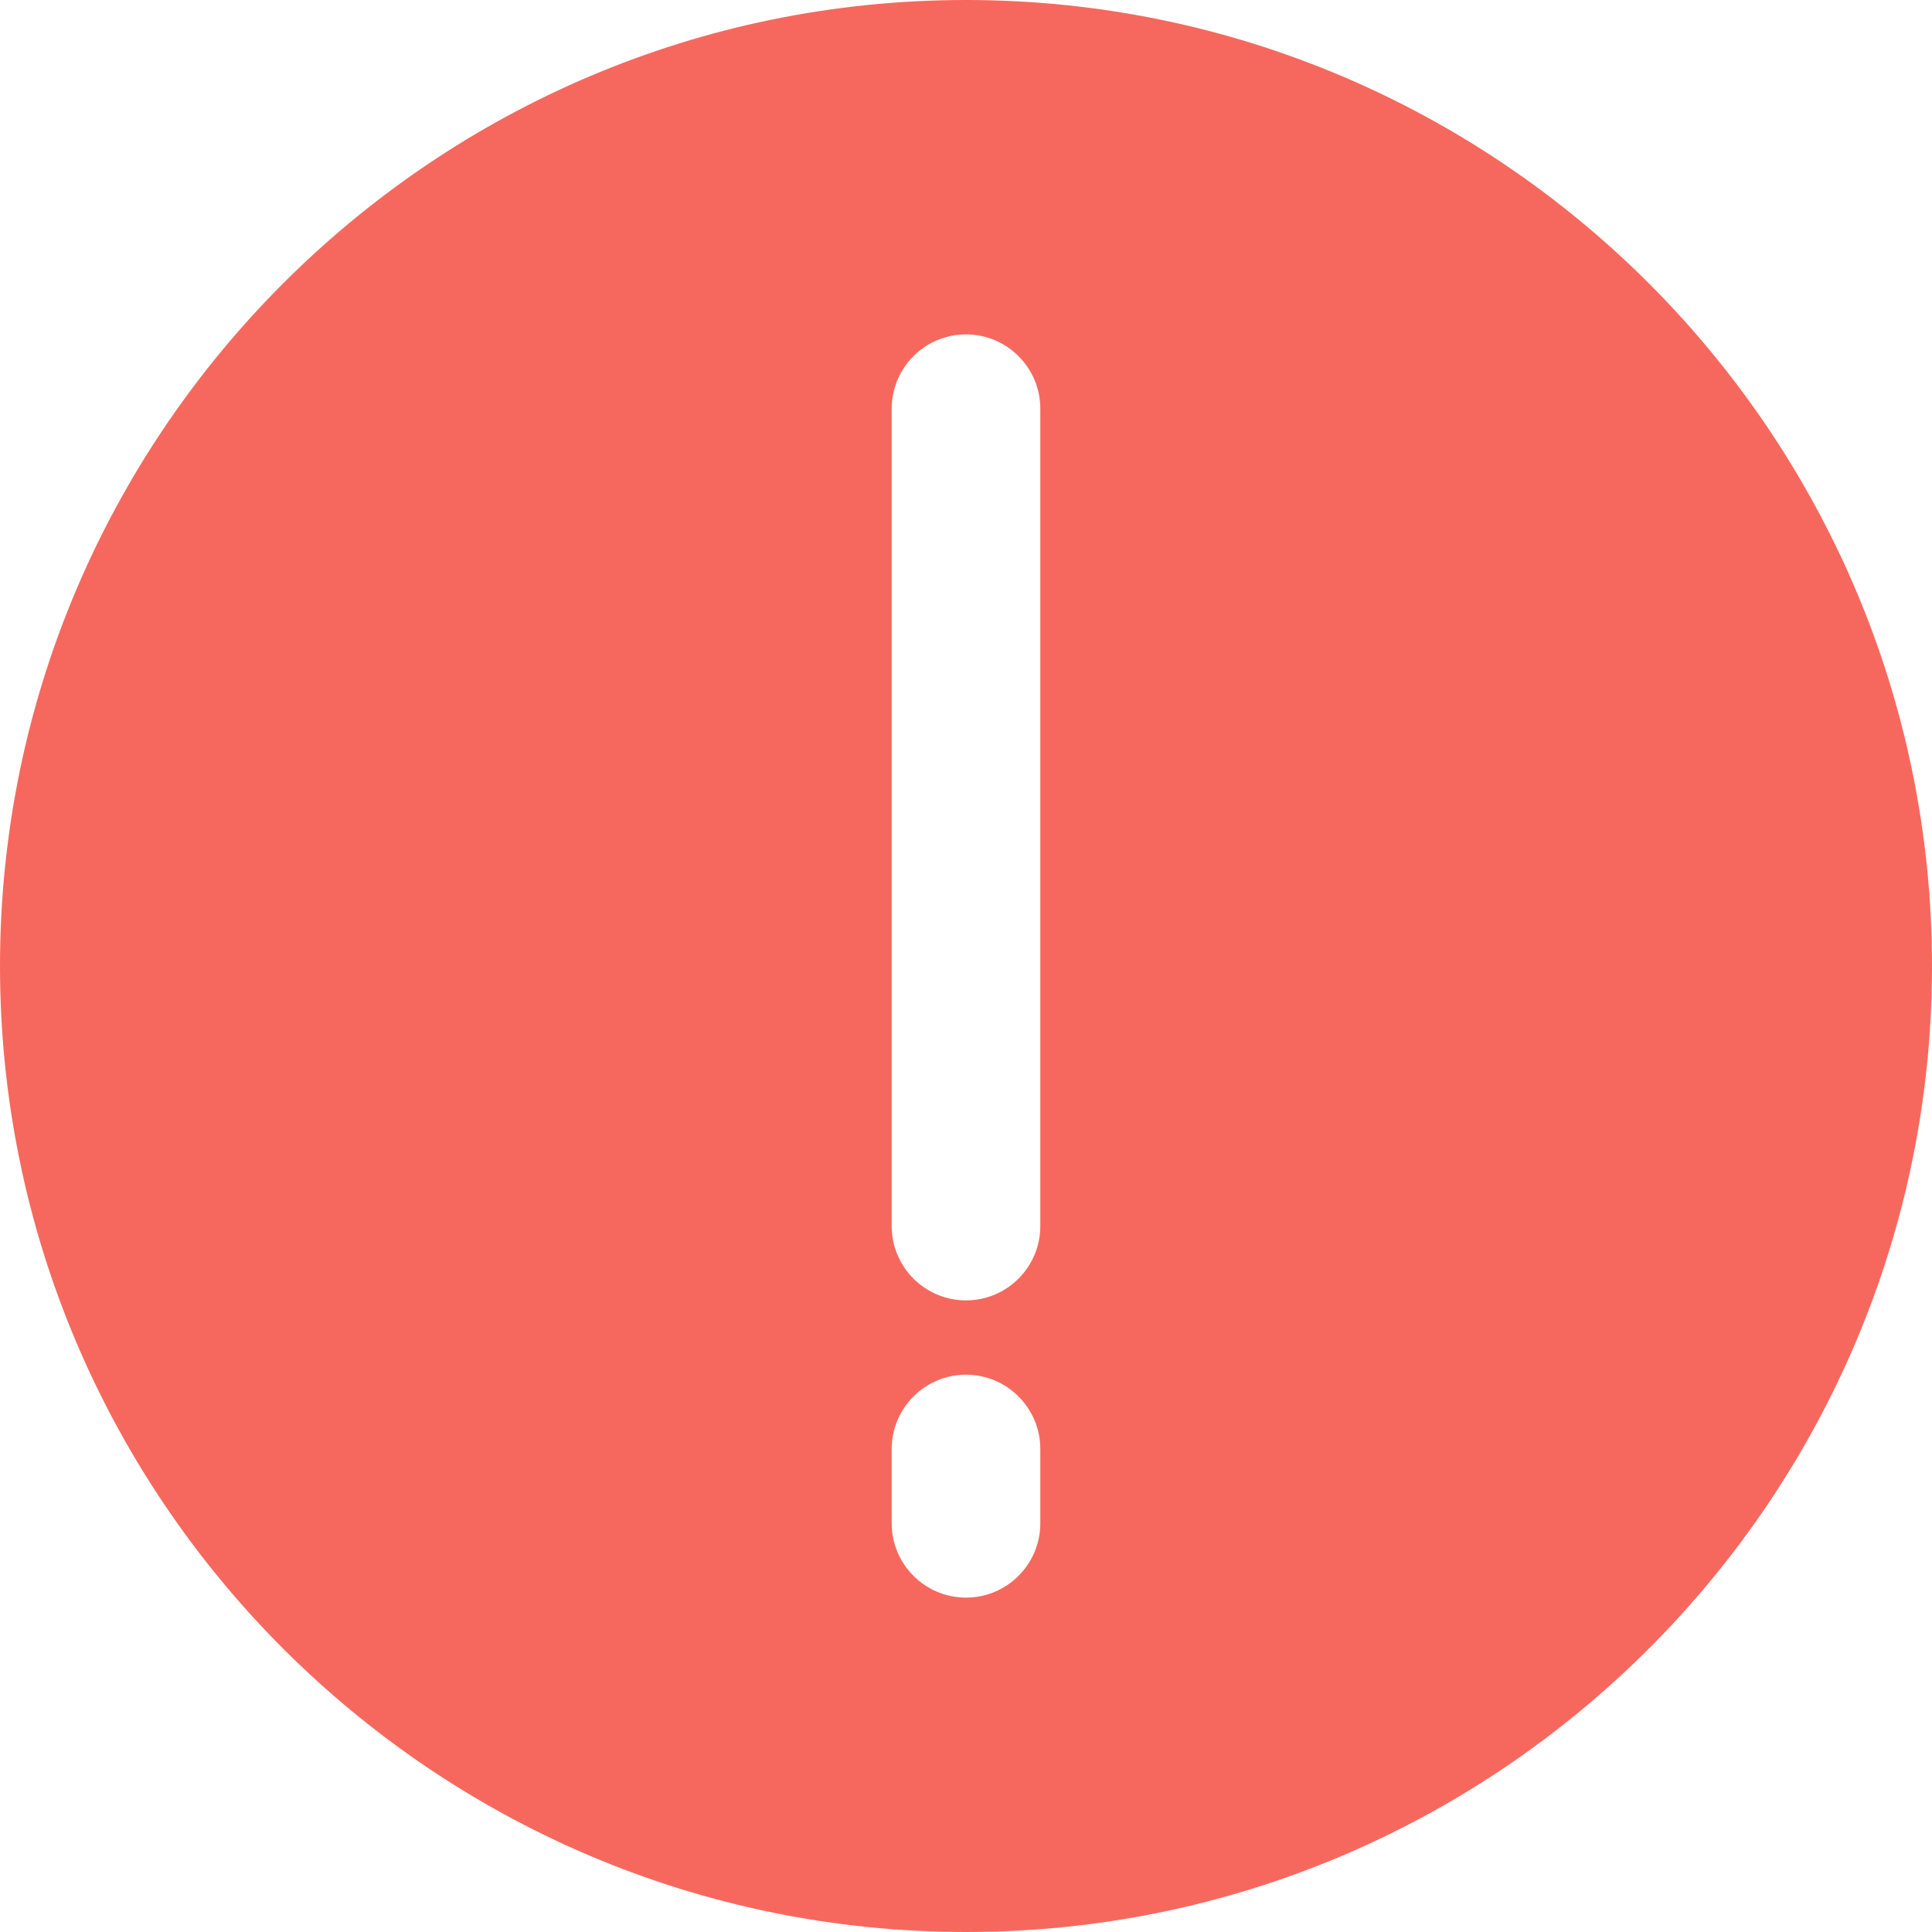 <?xml version='1.0' encoding='iso-8859-1'?>
<!-- Generator: Adobe Illustrator 19.0.0, SVG Export Plug-In . SVG Version: 6.00 Build 0)  -->
<svg version='1.1' id='Capa_1' xmlns='http://www.w3.org/2000/svg' xmlns:xlink='http://www.w3.org/1999/xlink' x='0px' y='0px'
	 viewBox='0 0 52 52' style='enable-background:new 0 0 52 52;' xml:space='preserve'>
	<path style = 'fill: #f6685e' d='M26,0C11.664,0,0,11.663,0,26s11.664,26,26,26s26-11.663,26-26S40.336,0,26,0z M28,41c0,1.104-0.896,2-2,2s-2-0.896-2-2v-2
	c0-1.104,0.896-2,2-2s2,0.896,2,2V41z M28,33c0,1.104-0.896,2-2,2s-2-0.896-2-2V11c0-1.104,0.896-2,2-2s2,0.896,2,2V33z'/>
</svg>
